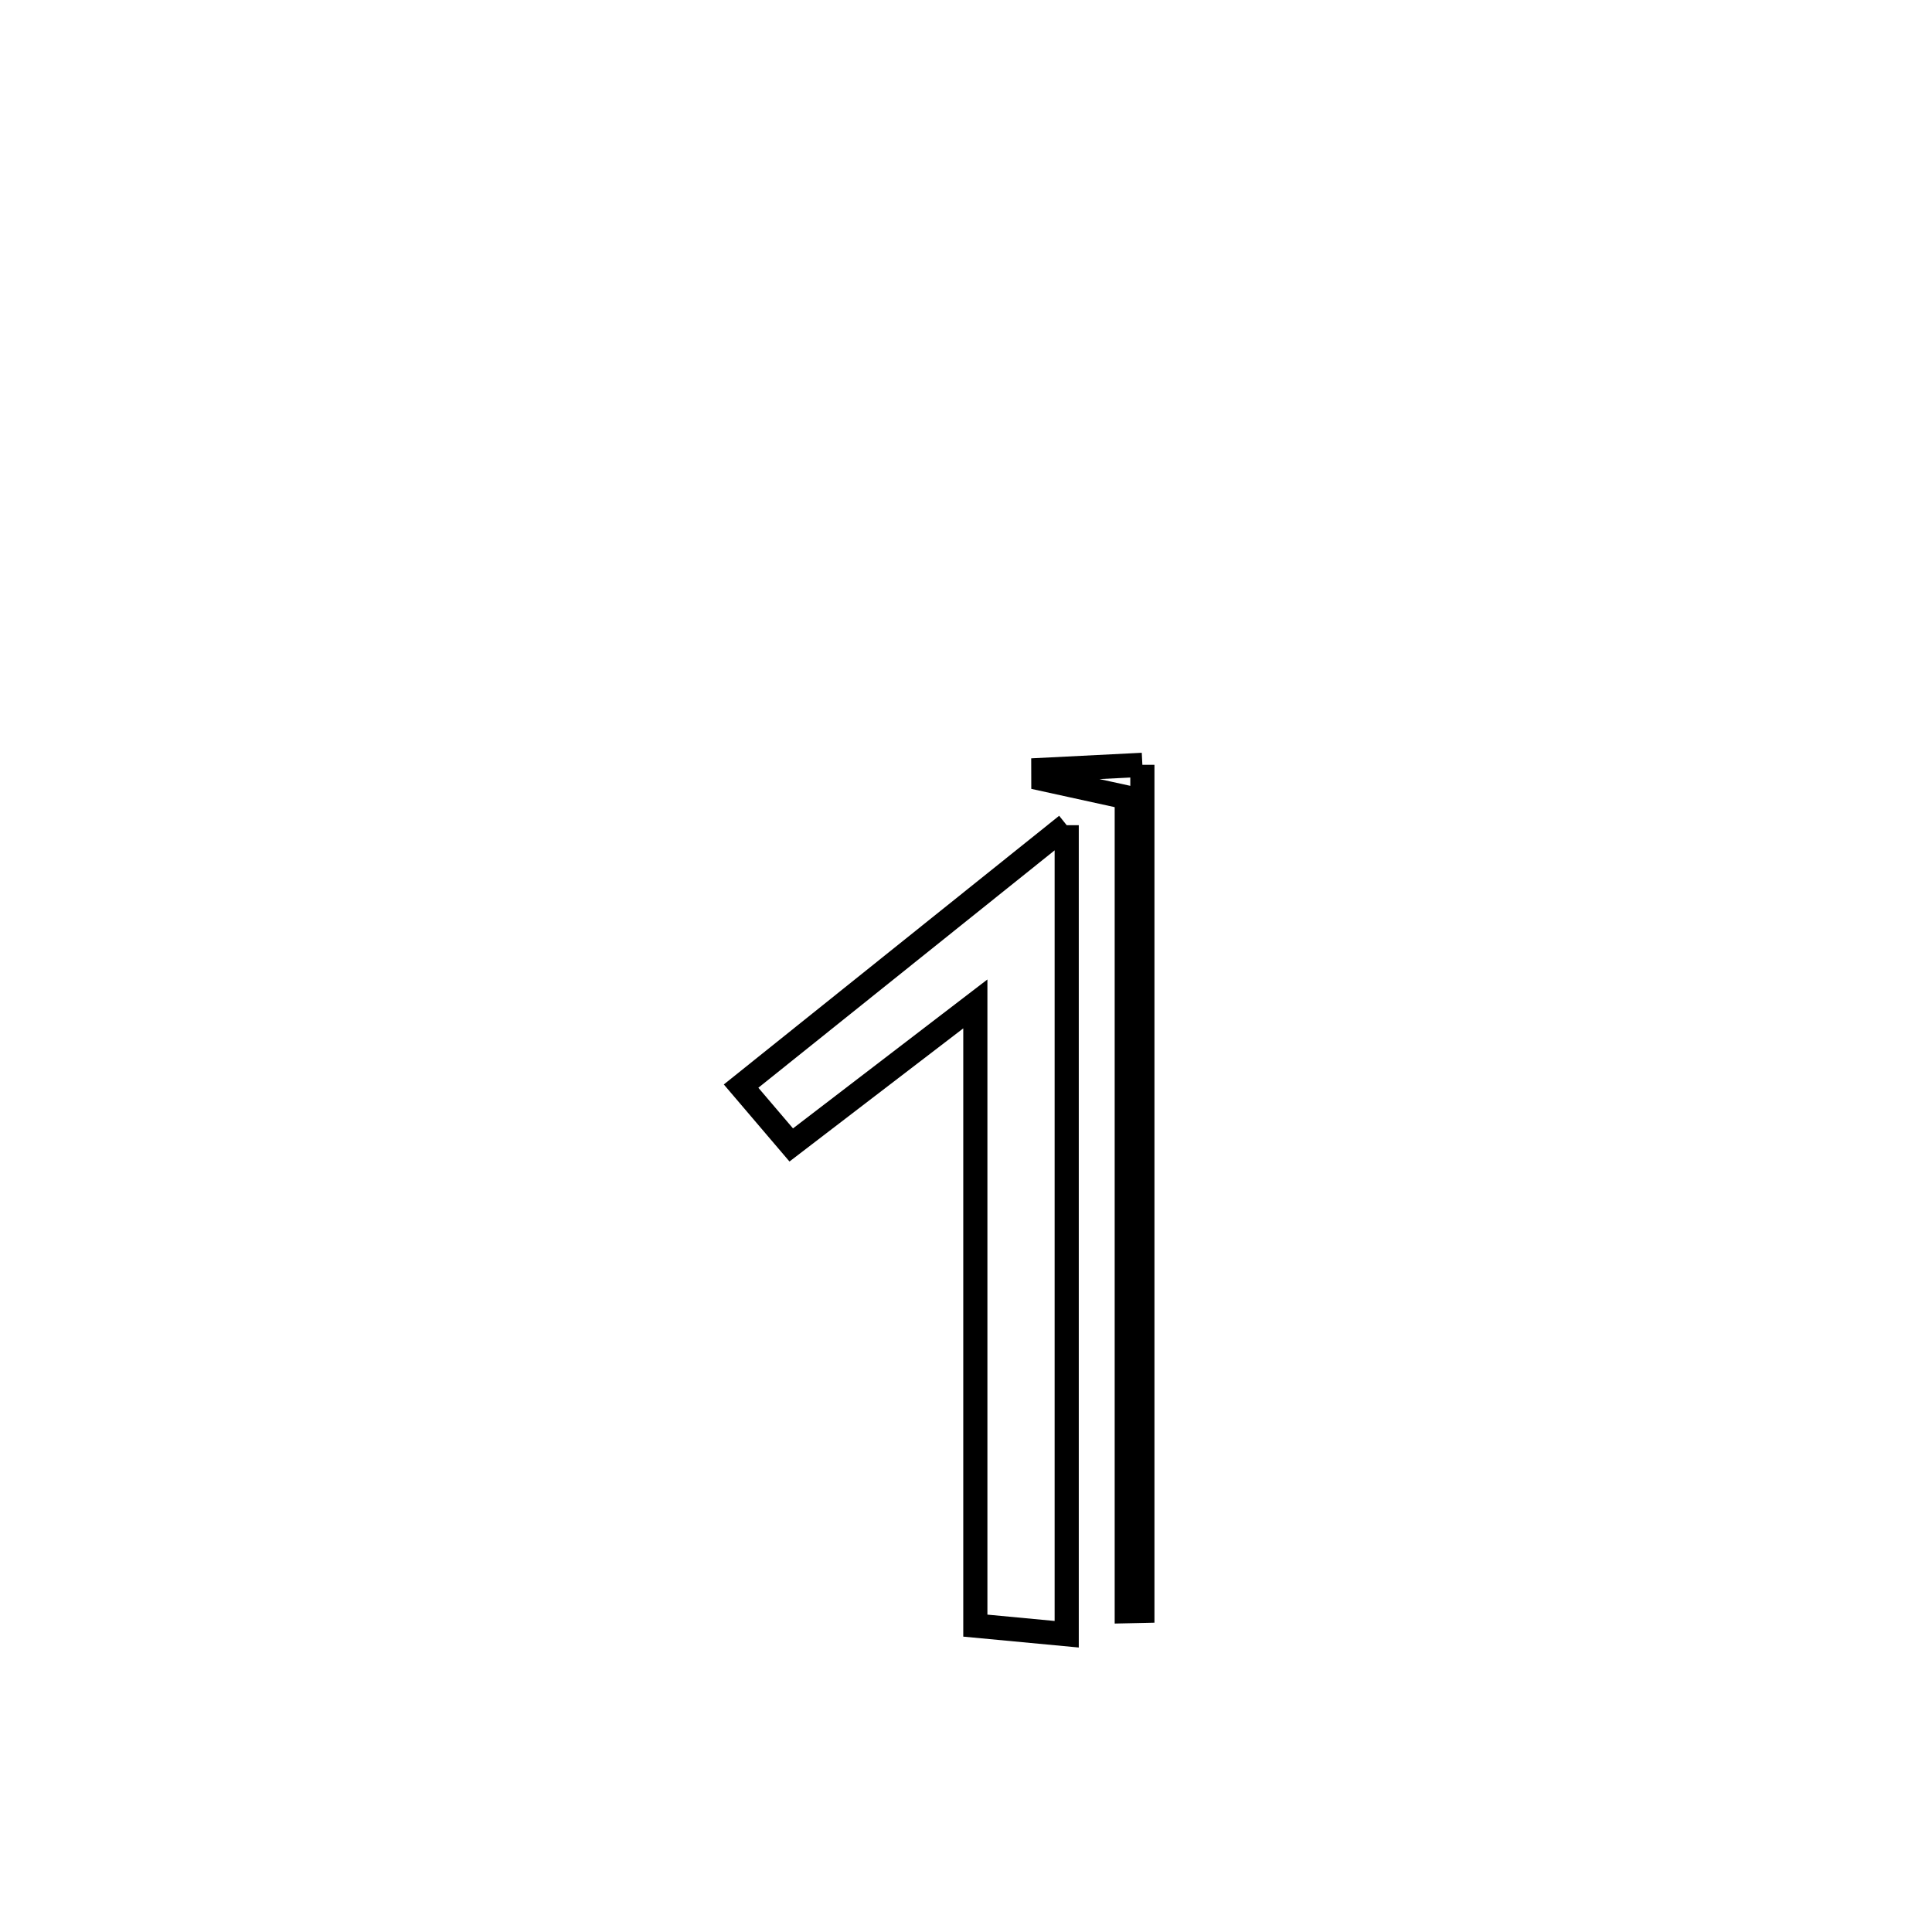 <svg xmlns="http://www.w3.org/2000/svg" viewBox="0.0 0.0 24.0 24.0" height="200px" width="200px"><path fill="none" stroke="black" stroke-width=".3" stroke-opacity="1.0"  filling="0" d="M14.191 9.501 L14.191 9.501 C14.191 11.253 14.191 13.005 14.191 14.757 C14.191 16.508 14.191 18.26 14.191 20.012 L14.191 20.012 C14.126 20.014 14.061 20.015 13.997 20.016 L13.997 20.016 C13.997 18.331 13.997 16.646 13.997 14.961 C13.997 13.276 13.997 11.591 13.997 9.906 L13.997 9.906 C13.651 9.831 13.306 9.755 12.961 9.679 L12.961 9.679 C12.961 9.641 12.96 9.602 12.96 9.563 L12.96 9.563 C13.37 9.542 13.78 9.522 14.191 9.501 L14.191 9.501"></path>
<path fill="none" stroke="black" stroke-width=".3" stroke-opacity="1.0"  filling="0" d="M13.251 10.251 L13.251 10.251 C13.251 11.926 13.251 13.601 13.251 15.276 C13.251 16.951 13.251 18.626 13.251 20.301 L13.251 20.301 C12.873 20.265 12.494 20.229 12.116 20.194 L12.116 20.194 C12.116 18.907 12.116 17.62 12.116 16.333 C12.116 15.046 12.116 13.758 12.116 12.471 L12.116 12.471 C11.353 13.055 10.591 13.639 9.829 14.223 L9.829 14.223 C9.621 13.979 9.414 13.736 9.206 13.492 L9.206 13.492 C10.555 12.412 11.903 11.331 13.251 10.251 L13.251 10.251"></path></svg>